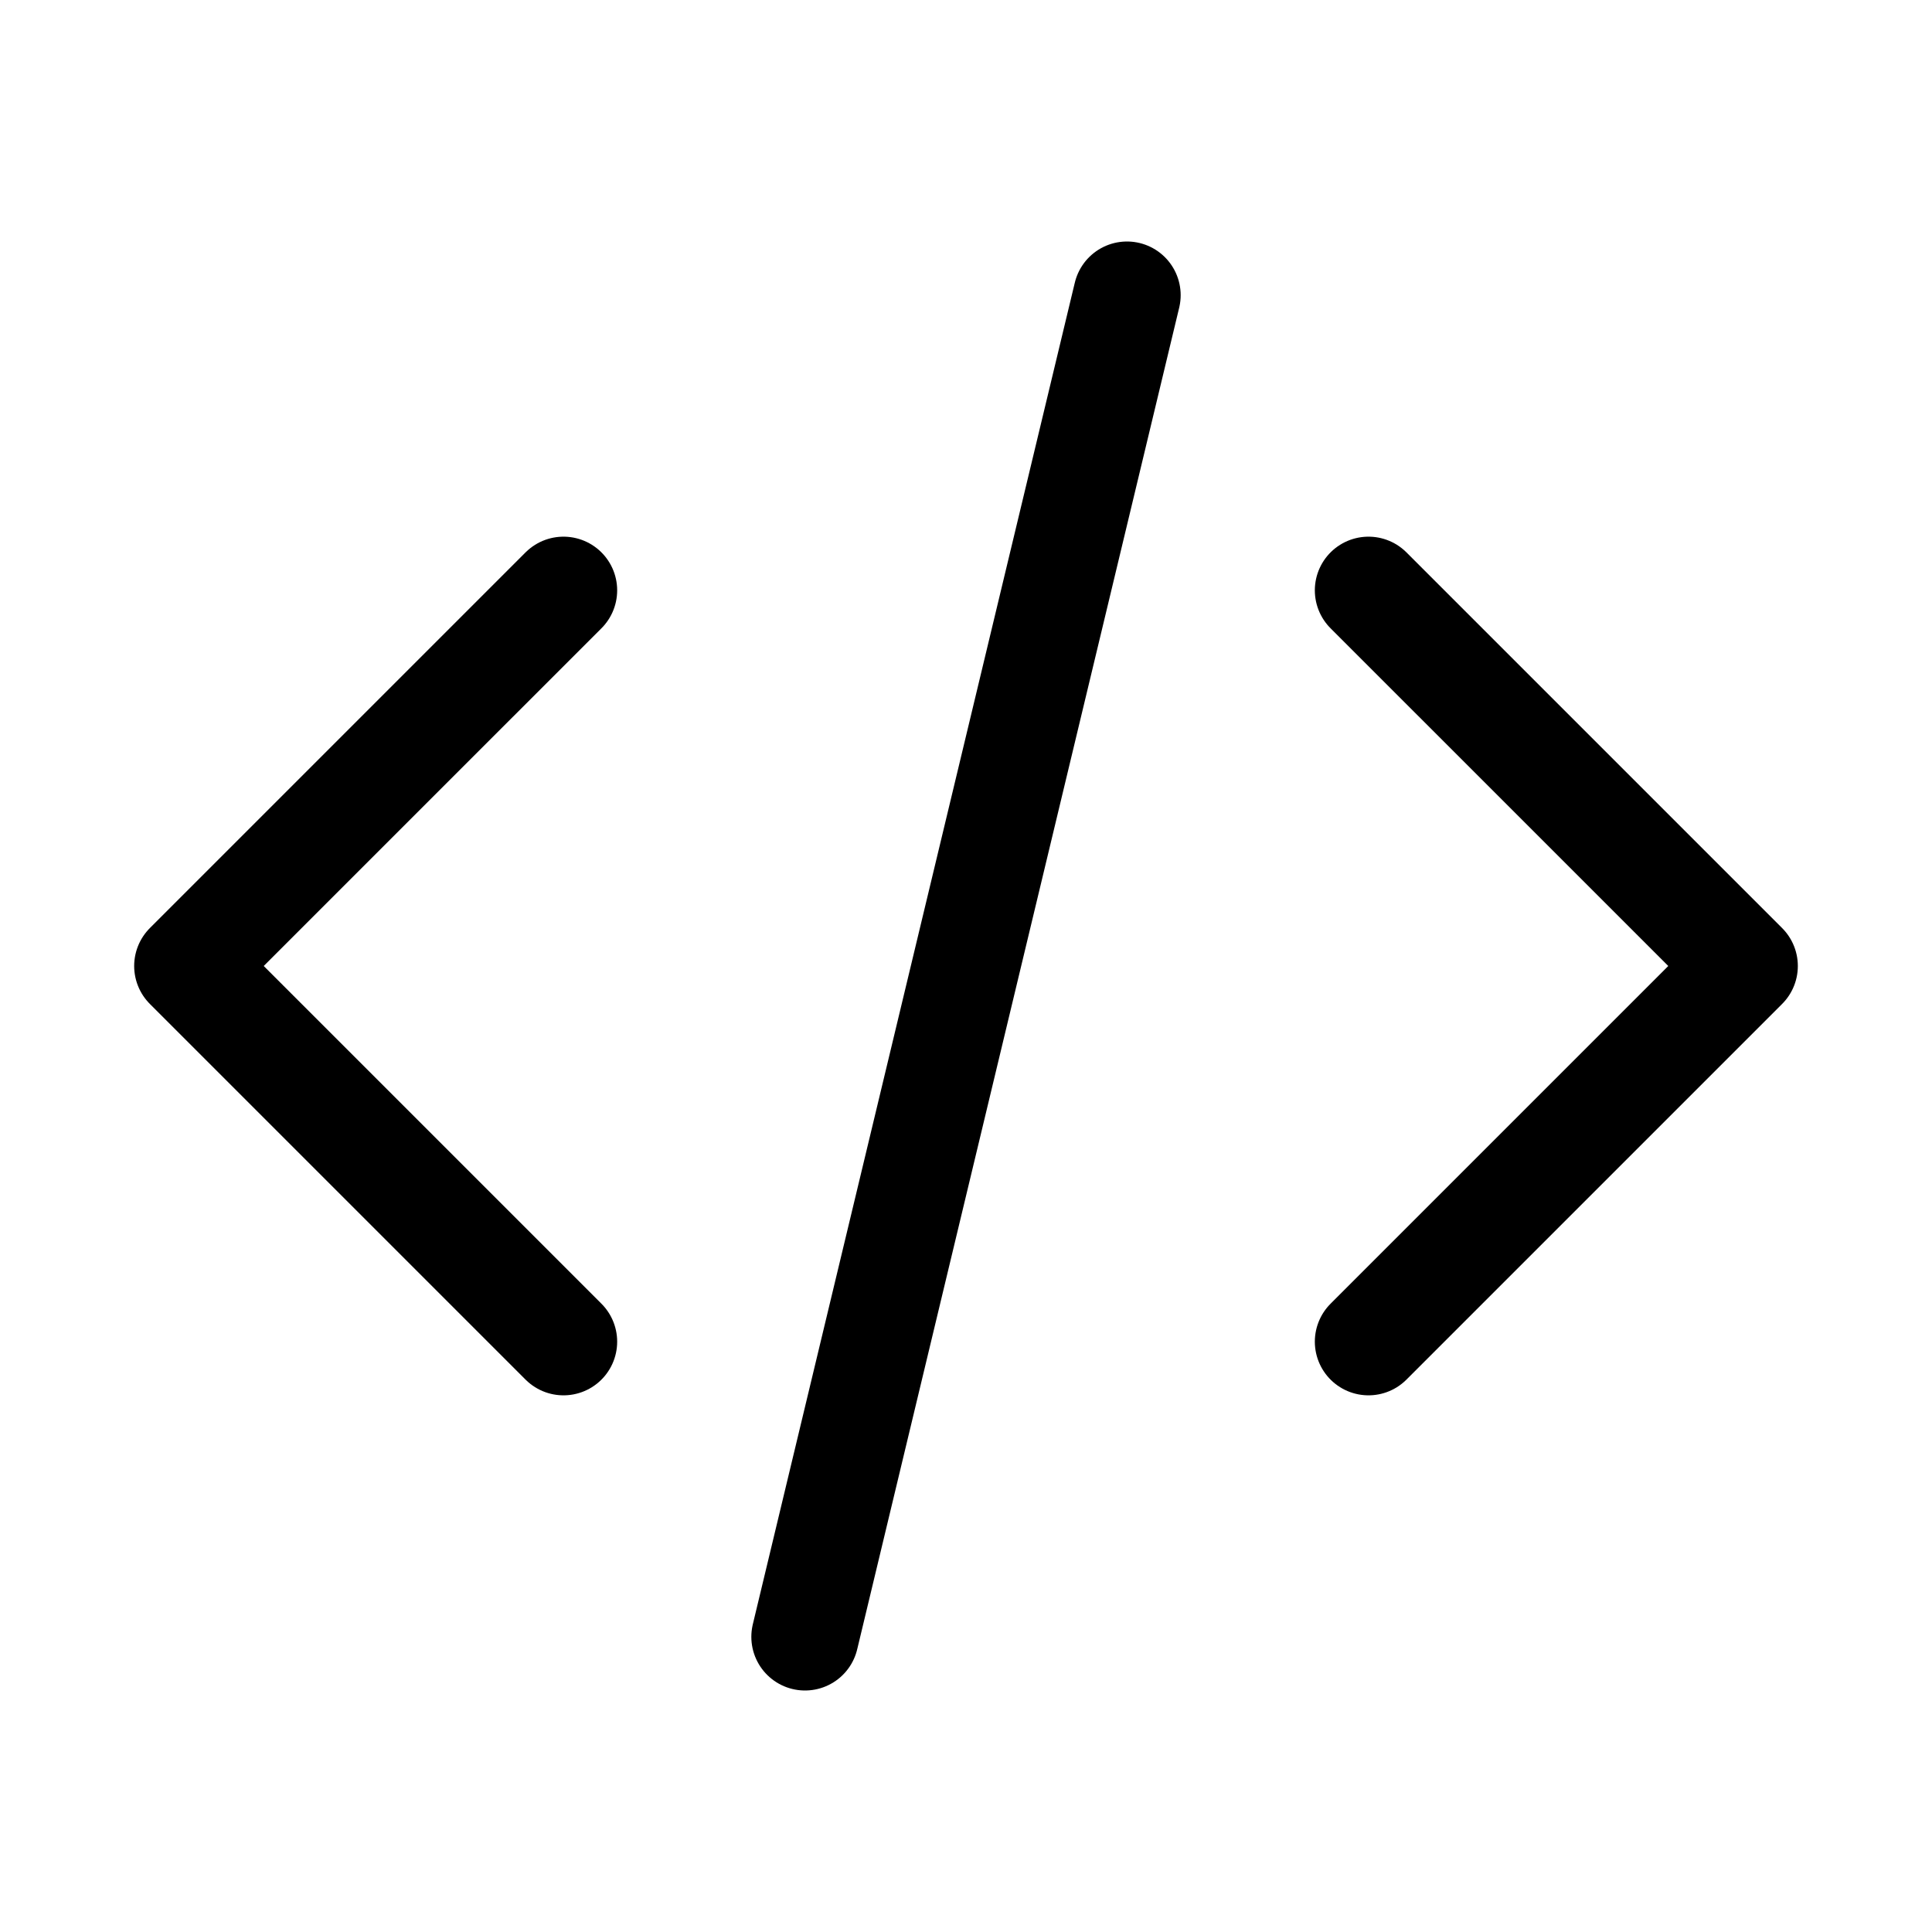 <svg xmlns="http://www.w3.org/2000/svg" height="18" width="18" viewBox="0 0 18 18"><title>code 2</title><g fill="none" stroke="currentColor" class="nc-icon-wrapper"><polyline points="5.25 12.5 1.75 9 5.25 5.5" stroke-linecap="round" stroke-linejoin="round"></polyline><polyline points="12.75 12.5 16.25 9 12.75 5.5" stroke-linecap="round" stroke-linejoin="round"></polyline><line x1="7.5" y1="15.25" x2="10.5" y2="2.75" stroke-linecap="round" stroke-linejoin="round" stroke="currentColor"></line></g></svg>